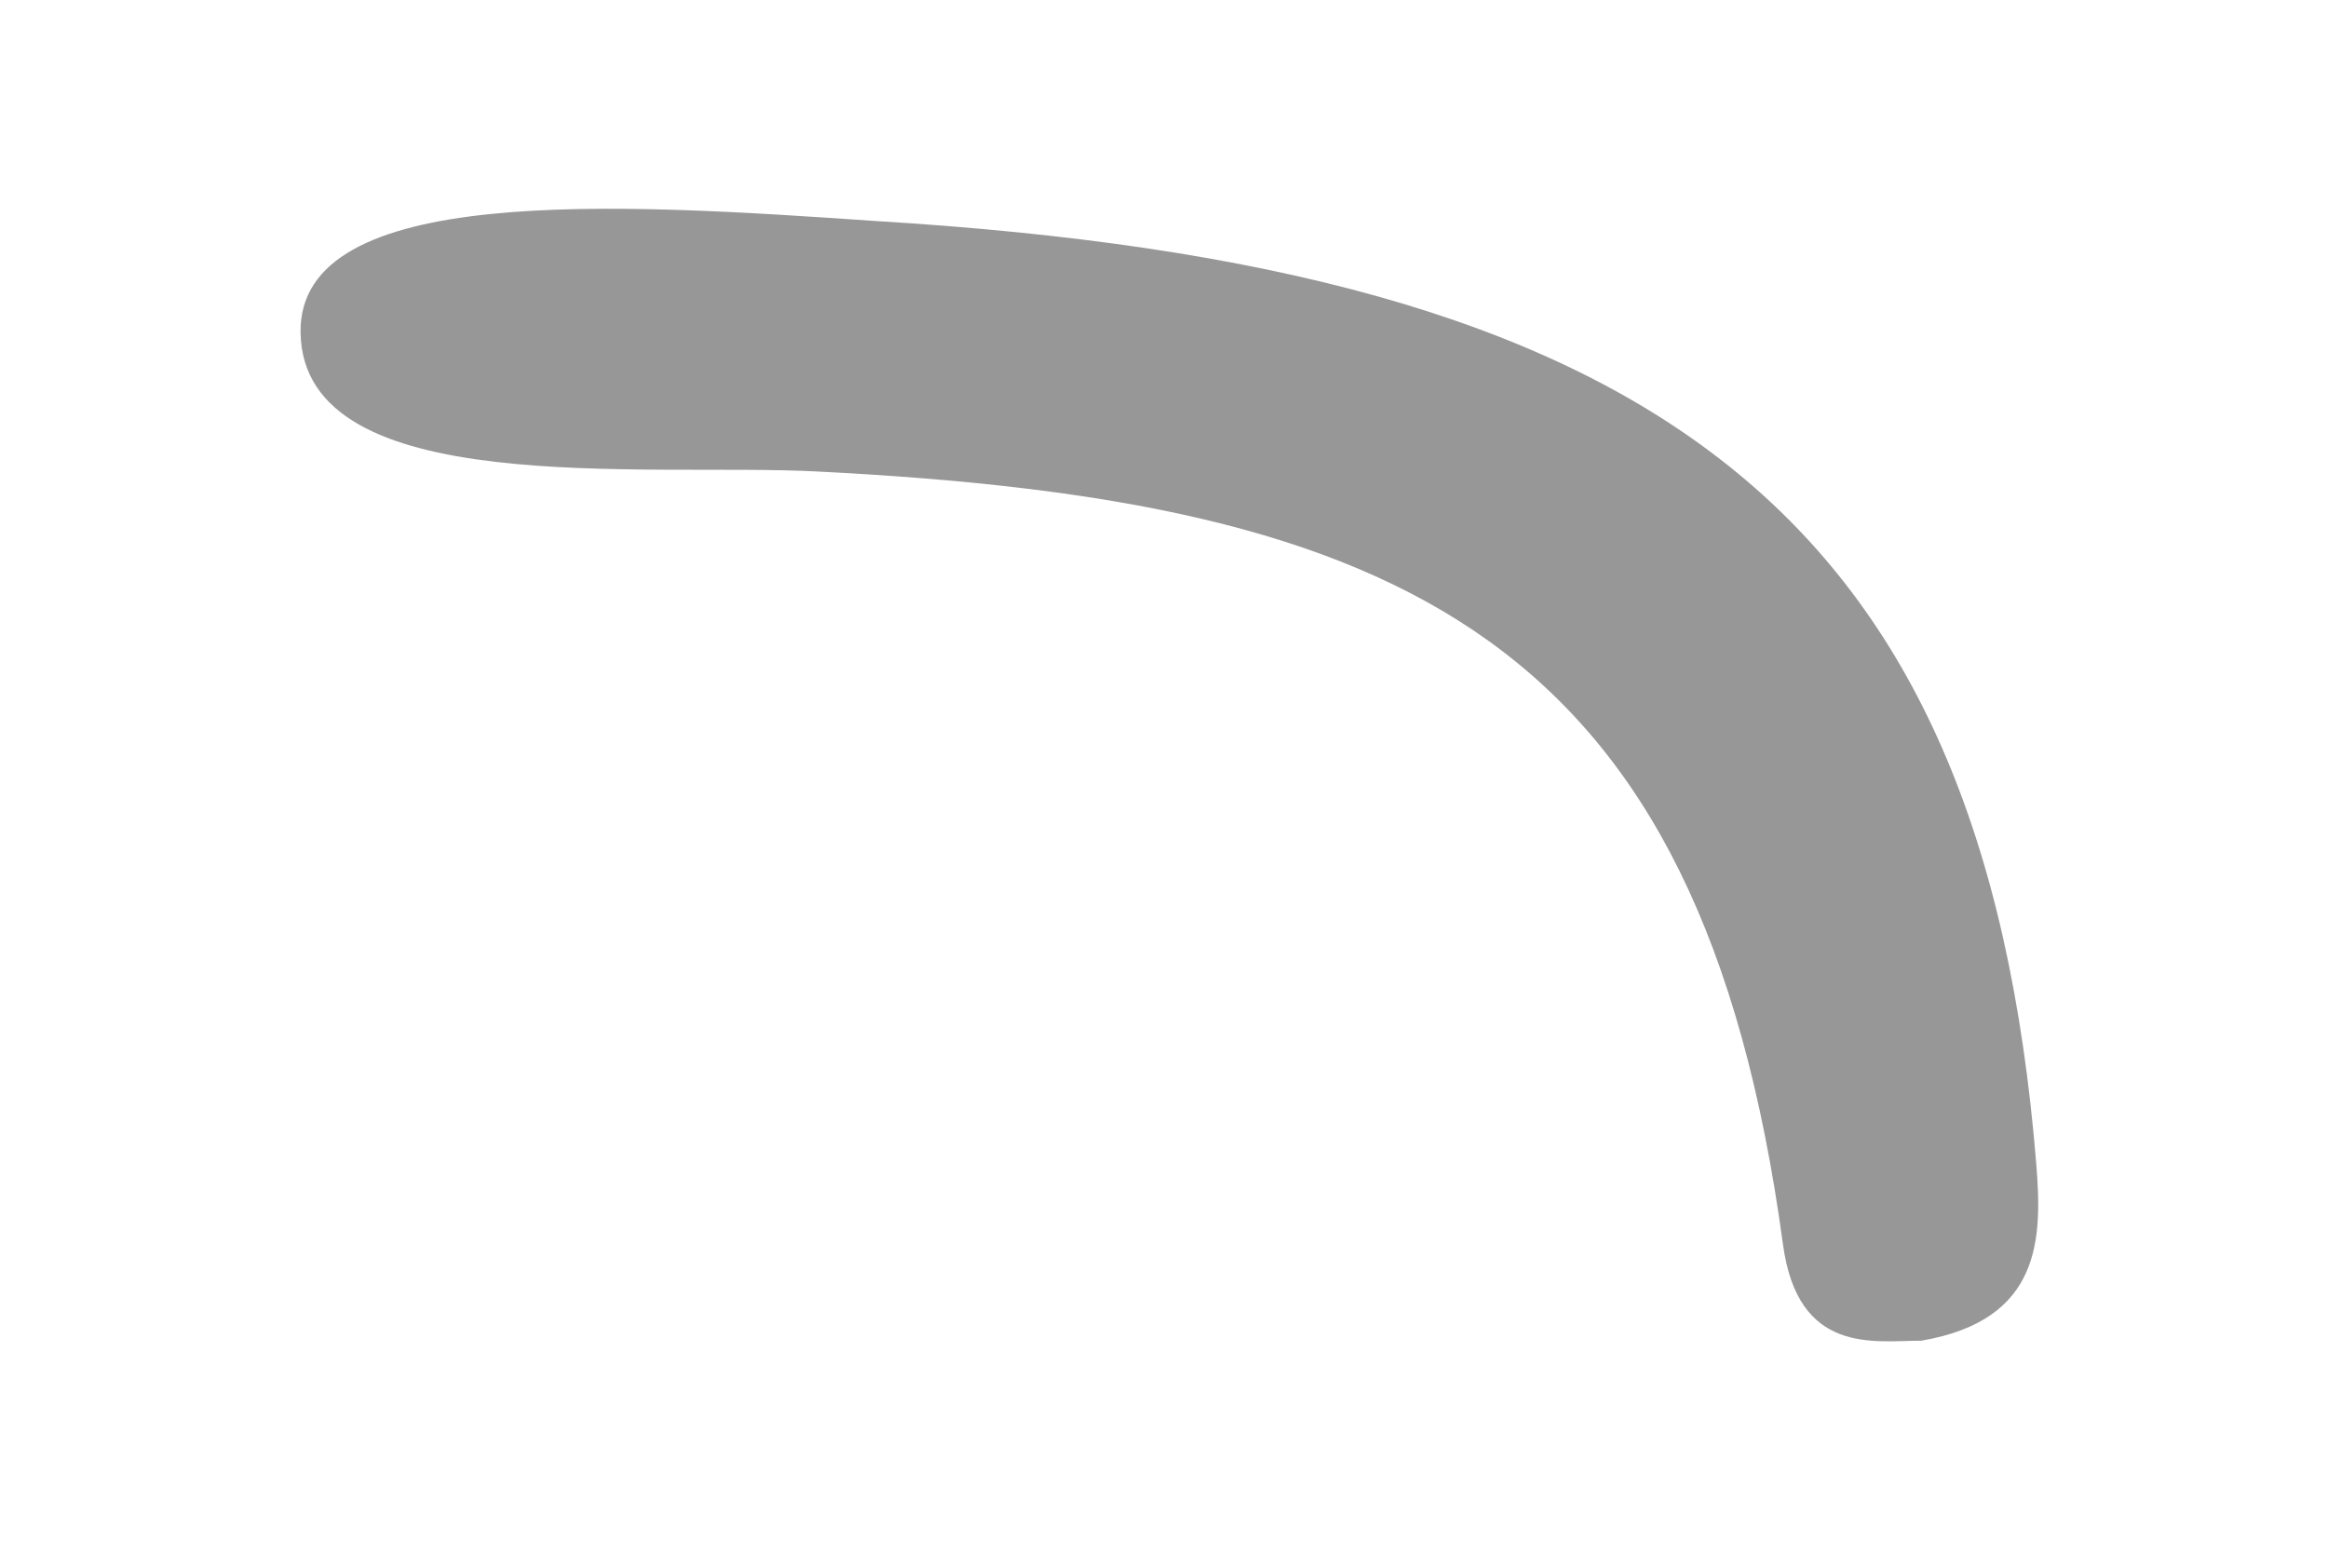 <?xml version="1.0" encoding="utf-8"?>
<!-- Generator: Adobe Illustrator 26.0.3, SVG Export Plug-In . SVG Version: 6.00 Build 0)  -->
<svg version="1.1" id="Layer_1" xmlns="http://www.w3.org/2000/svg" xmlns:xlink="http://www.w3.org/1999/xlink" x="0px" y="0px"
	 viewBox="0 0 79 53.2" style="enable-background:new 0 0 79 53.2;" xml:space="preserve">
<style type="text/css">
	.st0{fill:#979797;}
</style>
<g>
	<g>
		<path class="st0" d="M65.2,45.5c-1.6,0-4.2,0.5-4.7-3.3C57.7,21.6,47.6,17,27.7,16c-5.8-0.3-17.4,1-17.5-4.7
			C10.1,6.2,21,6.9,29.7,7.5c26.5,1.6,37.6,9.9,39.4,32C69.3,42,69.3,44.8,65.2,45.5z"/>
	</g>
</g>
</svg>

